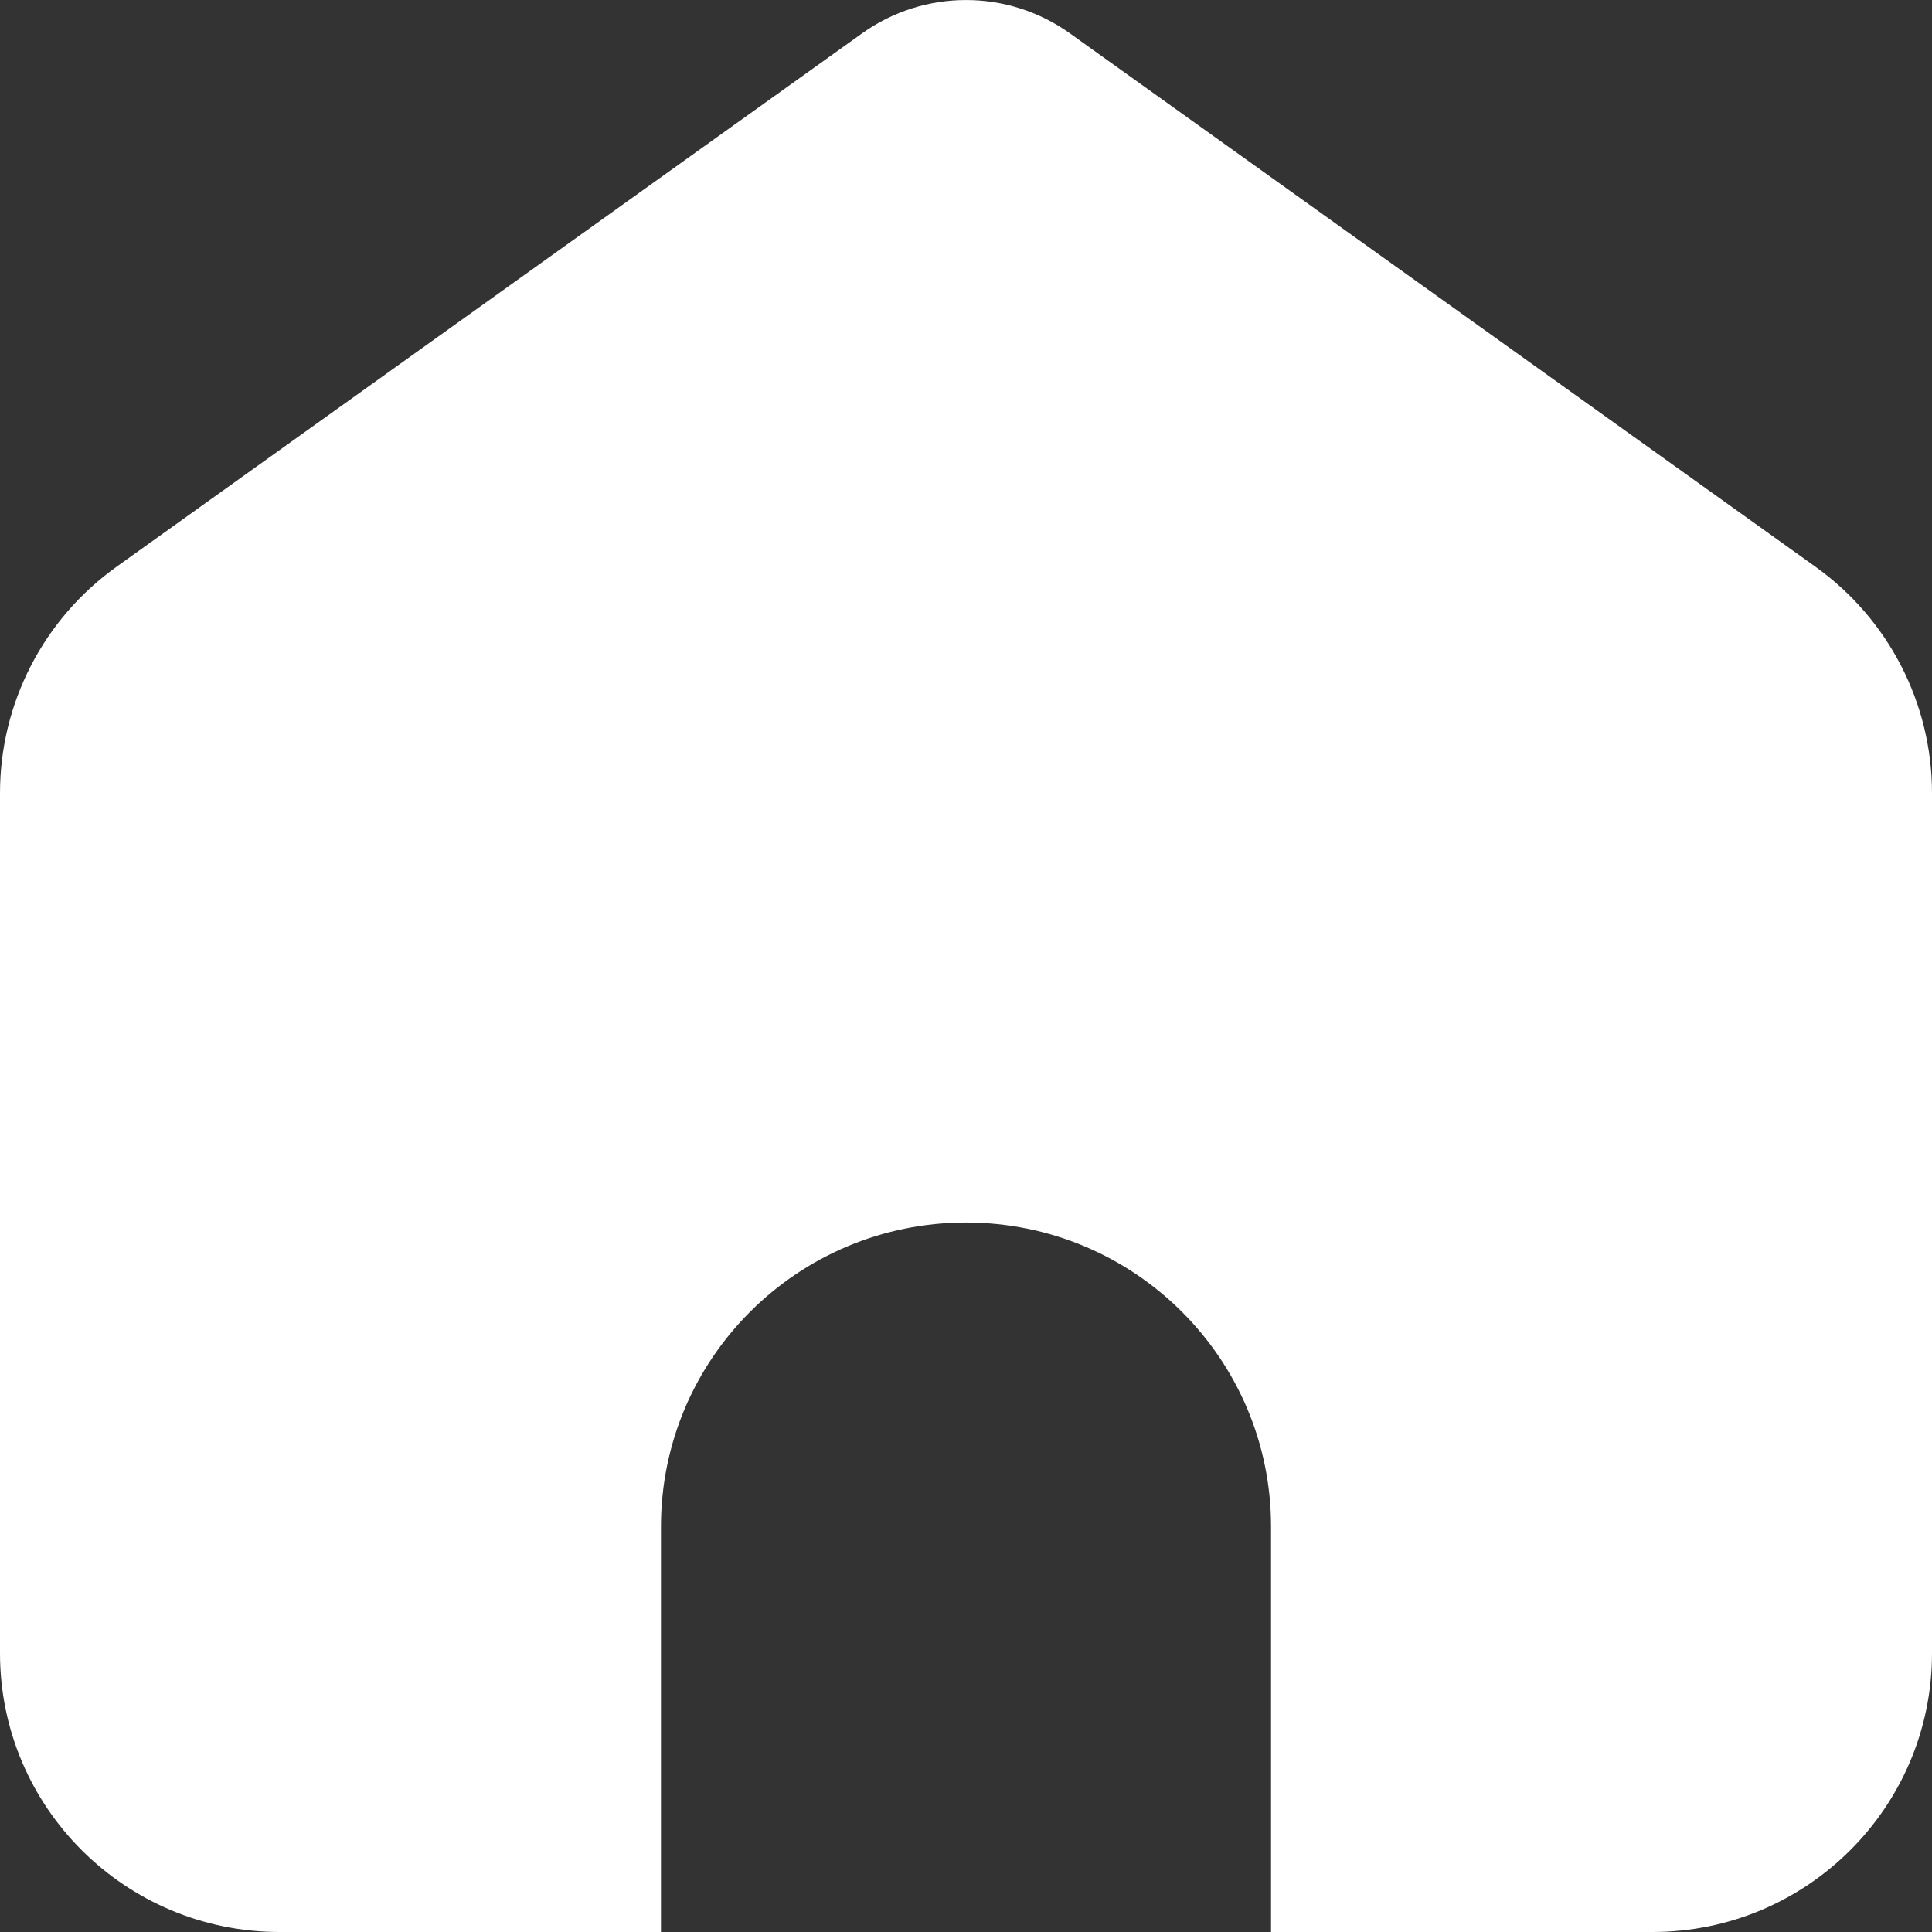 <?xml version="1.0" encoding="UTF-8"?>
<svg width="18px" height="18px" viewBox="0 0 18 18" version="1.1" xmlns="http://www.w3.org/2000/svg" xmlns:xlink="http://www.w3.org/1999/xlink">
    <rect x="0" y="0" width="18" height="18" fill="#333333" stroke="none"/>
    <title>编组</title>
    <g id="企业后台（中控/代理）" stroke="none" stroke-width="1" fill-rule="evenodd">
        <g id="企业后台-财务管理-财务对账详情" transform="translate(-40, -109)" fill="#FFFFFF" fill-rule="nonzero">
            <g id="编组" transform="translate(40, 109)">
                <path d="M9.967,0.31 L16.914,5.28 C17.596,5.768 18,6.553 18,7.389 L18,15.403 C18,16.837 16.834,18 15.395,18 L11.842,18 L11.842,14.223 C11.842,12.659 10.57,11.39 9,11.39 C7.43,11.39 6.158,12.659 6.158,14.223 L6.158,18 L2.605,18 C1.166,18 0,16.837 0,15.403 L0,7.389 C0,6.553 0.404,5.768 1.086,5.28 L8.033,0.31 C8.611,-0.103 9.389,-0.103 9.967,0.31 Z" id="路径"></path>
            </g>
        </g>
    </g>
</svg>